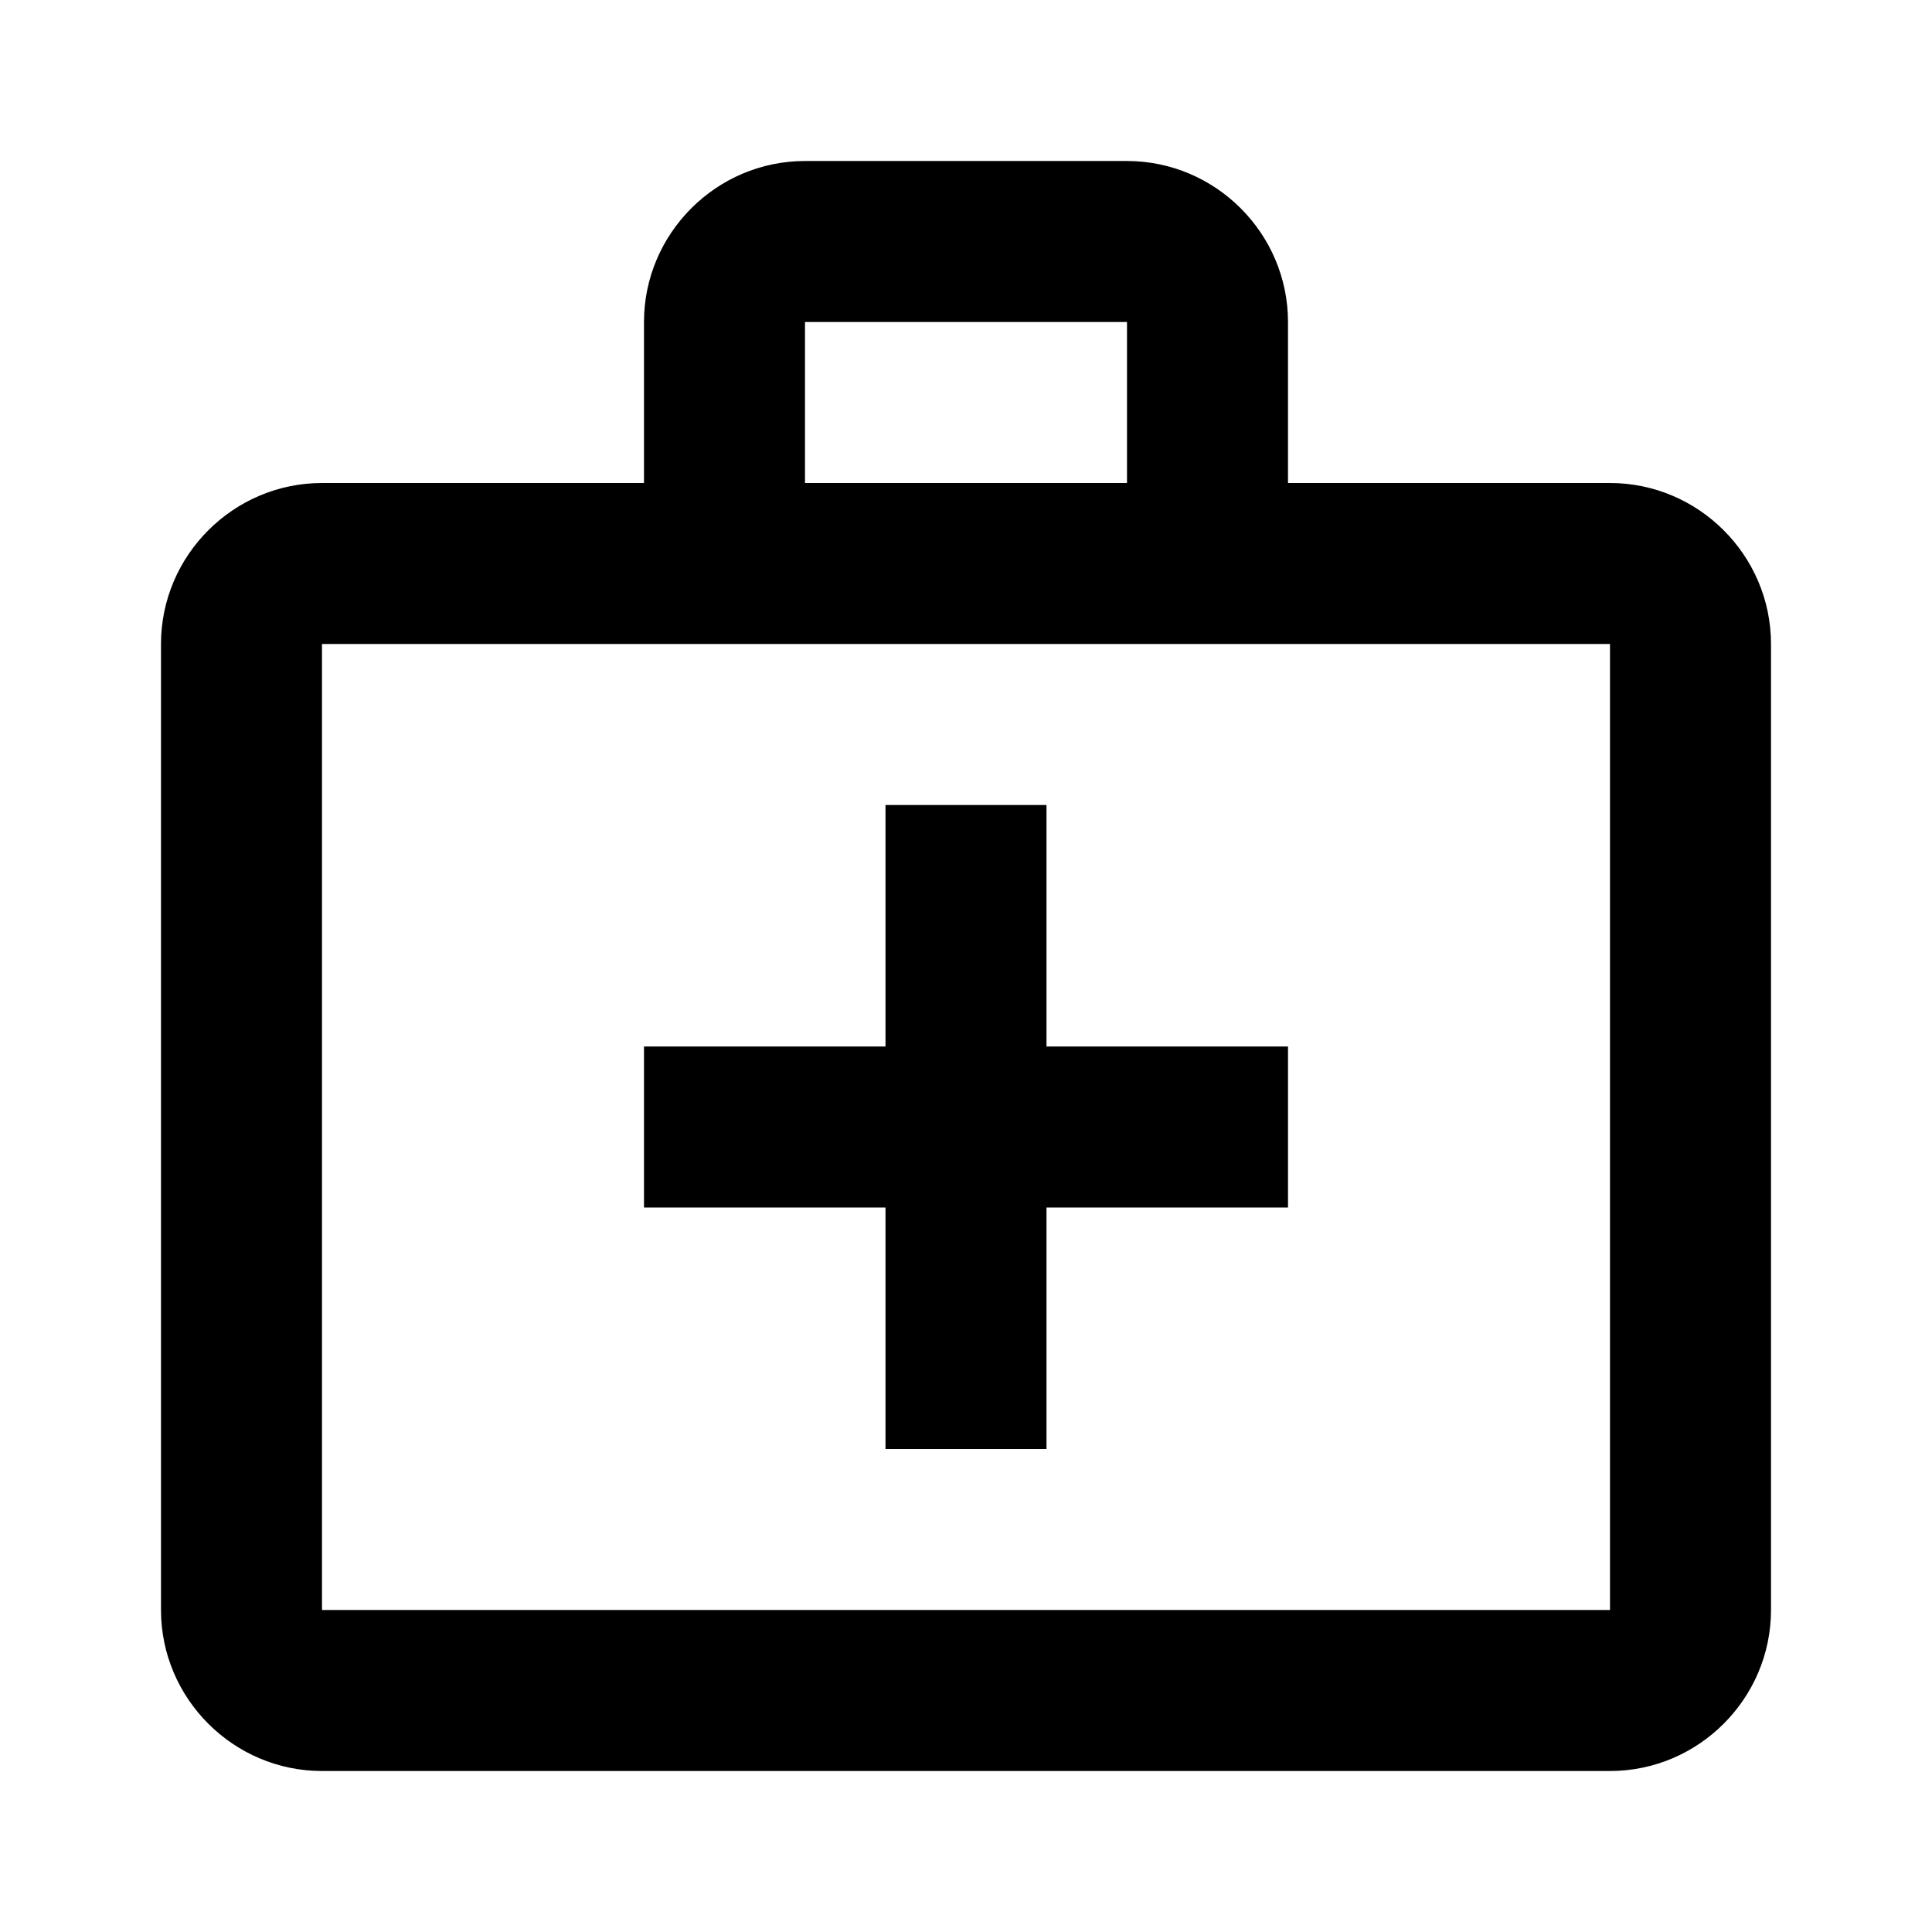 <svg width="200" height="200" viewBox="0 0 200 200" fill="none" xmlns="http://www.w3.org/2000/svg">
<path d="M166.666 50H133.333V33.334C133.333 24.167 125.833 16.667 116.666 16.667H83.333C74.166 16.667 66.666 24.167 66.666 33.334V50H33.333C24.166 50 16.666 57.5 16.666 66.667V166.667C16.666 175.834 24.166 183.334 33.333 183.334H166.666C175.833 183.334 183.333 175.834 183.333 166.667V66.667C183.333 57.5 175.833 50 166.666 50ZM83.333 33.334H116.666V50H83.333V33.334ZM166.666 166.667H33.333V66.667H166.666V166.667Z" fill="black"/>
<path d="M108.333 83.334H91.666V108.334H66.666V125.001H91.666V150.001H108.333V125.001H133.333V108.334H108.333V83.334Z" fill="black"/>
</svg>
